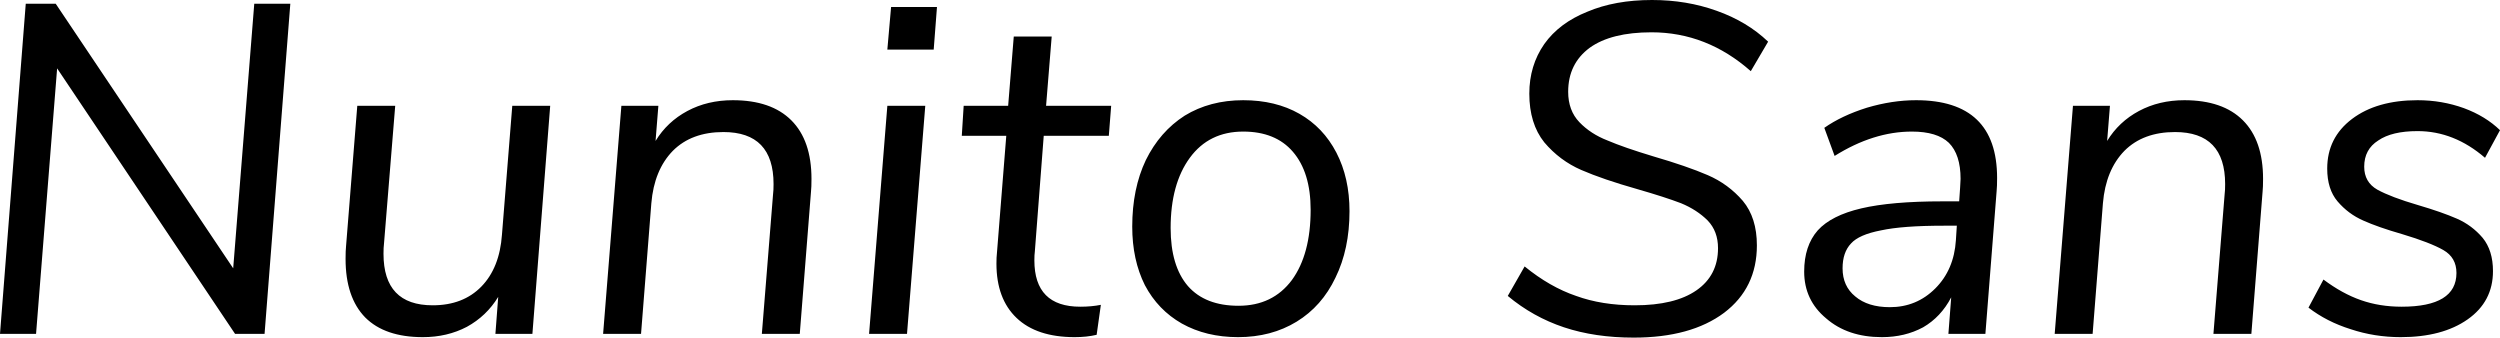 <svg xmlns="http://www.w3.org/2000/svg" viewBox="0.68 -7.13 53.39 7.21"><path d="M5.66-1.40L6.11-7.05L6.88-7.05L6.33 0L5.70 0L1.90-5.67L1.45 0L0.68 0L1.23-7.05L1.87-7.05L5.66-1.40ZM11.62-4.87L12.43-4.87L12.05 0L11.26 0L11.32-0.79Q11.07-0.38 10.65-0.15Q10.23 0.07 9.71 0.07L9.71 0.07Q8.90 0.07 8.48-0.35Q8.06-0.78 8.06-1.60L8.06-1.60Q8.06-1.78 8.07-1.87L8.07-1.87L8.31-4.87L9.12-4.87L8.88-1.92Q8.87-1.85 8.87-1.71L8.87-1.71Q8.87-0.61 9.92-0.61L9.92-0.61Q10.57-0.61 10.96-1.01Q11.35-1.41 11.40-2.12L11.40-2.12L11.62-4.87ZM16.33-4.99Q17.15-4.99 17.58-4.56Q18.01-4.13 18.01-3.31L18.01-3.31Q18.01-3.13 18-3.04L18-3.04L17.76 0L16.95 0L17.19-2.99Q17.20-3.06 17.20-3.20L17.20-3.20Q17.20-4.31 16.13-4.31L16.13-4.31Q15.45-4.31 15.05-3.91Q14.65-3.50 14.59-2.79L14.59-2.79L14.37 0L13.56 0L13.95-4.87L14.74-4.87L14.68-4.12Q14.93-4.53 15.36-4.76Q15.79-4.99 16.33-4.99L16.33-4.99ZM20.05 0L19.24 0L19.63-4.87L20.44-4.87L20.05 0ZM19.63-6.07L19.71-6.98L20.69-6.98L20.62-6.07L19.63-6.07ZM22.97-4.23L22.78-1.76Q22.77-1.69 22.77-1.57L22.77-1.57Q22.77-0.58 23.75-0.58L23.75-0.58Q23.99-0.58 24.19-0.62L24.19-0.62L24.10 0.02Q23.89 0.07 23.63 0.07L23.63 0.07Q22.82 0.07 22.39-0.34Q21.96-0.75 21.96-1.50L21.96-1.50Q21.96-1.64 21.97-1.72L21.97-1.72L22.17-4.23L21.22-4.23L21.26-4.87L22.21-4.87L22.33-6.35L23.14-6.35L23.02-4.87L24.41-4.87L24.36-4.23L22.97-4.23ZM27.12 0.07Q26.44 0.07 25.92-0.22Q25.41-0.51 25.13-1.04Q24.86-1.58 24.86-2.29L24.86-2.29Q24.86-3.10 25.15-3.71Q25.45-4.32 25.98-4.66Q26.52-4.99 27.23-4.99L27.23-4.99Q27.92-4.99 28.43-4.70Q28.94-4.41 29.22-3.87Q29.50-3.33 29.50-2.62L29.50-2.62Q29.50-1.81 29.20-1.20Q28.91-0.59 28.37-0.26Q27.83 0.07 27.12 0.07L27.12 0.07ZM27.13-0.60Q27.86-0.60 28.27-1.15Q28.67-1.70 28.67-2.65L28.67-2.65Q28.67-3.45 28.29-3.89Q27.92-4.32 27.23-4.32L27.23-4.32Q26.50-4.32 26.09-3.76Q25.68-3.20 25.68-2.26L25.68-2.26Q25.68-1.45 26.05-1.02Q26.42-0.60 27.13-0.60L27.13-0.60ZM35.57 0.08Q34.74 0.08 34.08-0.14Q33.42-0.36 32.88-0.81L32.88-0.81L33.24-1.44Q33.78-1 34.34-0.81Q34.89-0.61 35.59-0.61L35.59-0.61Q36.45-0.61 36.91-0.93Q37.37-1.25 37.37-1.83L37.37-1.83Q37.37-2.19 37.15-2.42Q36.92-2.65 36.58-2.79Q36.24-2.92 35.65-3.09L35.65-3.09Q34.91-3.30 34.45-3.50Q33.99-3.70 33.66-4.09Q33.34-4.49 33.34-5.13L33.34-5.13Q33.34-5.73 33.66-6.19Q33.98-6.64 34.58-6.88Q35.17-7.13 35.96-7.13L35.96-7.13Q36.70-7.13 37.34-6.90Q37.99-6.67 38.44-6.24L38.44-6.24L38.07-5.61Q37.13-6.44 35.95-6.44L35.95-6.44Q35.09-6.44 34.63-6.11Q34.17-5.77 34.17-5.17L34.17-5.17Q34.17-4.77 34.41-4.52Q34.65-4.27 35.01-4.13Q35.36-3.98 35.99-3.79L35.99-3.79Q36.71-3.58 37.15-3.39Q37.59-3.20 37.90-2.84Q38.20-2.48 38.20-1.89L38.20-1.89Q38.20-0.98 37.50-0.45Q36.79 0.08 35.57 0.08L35.57 0.08ZM41.60-4.99Q43.33-4.99 43.33-3.33L43.33-3.33Q43.33-3.15 43.32-3.05L43.32-3.05L43.08 0L42.29 0L42.35-0.78Q42.13-0.36 41.75-0.14Q41.36 0.07 40.87 0.07L40.87 0.07Q40.14 0.07 39.68-0.33Q39.21-0.72 39.21-1.33L39.21-1.33Q39.21-1.88 39.50-2.21Q39.79-2.53 40.43-2.68Q41.07-2.83 42.16-2.83L42.16-2.83L42.52-2.83L42.54-3.12L42.55-3.31Q42.55-3.83 42.30-4.08Q42.05-4.32 41.51-4.32L41.51-4.32Q40.69-4.32 39.86-3.80L39.86-3.80L39.64-4.40Q40.01-4.66 40.55-4.83Q41.09-4.99 41.60-4.99L41.60-4.99ZM41.04-0.57Q41.61-0.57 42.01-0.97Q42.41-1.37 42.45-2L42.45-2L42.47-2.31L42.19-2.31Q41.31-2.31 40.85-2.21Q40.38-2.12 40.21-1.93Q40.03-1.74 40.03-1.40L40.03-1.40Q40.03-1.02 40.30-0.80Q40.57-0.57 41.04-0.57L41.04-0.57ZM47.33-4.99Q48.15-4.99 48.58-4.56Q49.01-4.13 49.01-3.31L49.01-3.31Q49.01-3.13 49-3.04L49-3.04L48.76 0L47.95 0L48.19-2.99Q48.20-3.06 48.20-3.20L48.20-3.20Q48.20-4.31 47.13-4.31L47.13-4.31Q46.45-4.31 46.05-3.91Q45.65-3.50 45.59-2.79L45.59-2.79L45.37 0L44.56 0L44.95-4.87L45.74-4.87L45.68-4.12Q45.93-4.53 46.36-4.76Q46.79-4.99 47.33-4.99L47.33-4.99ZM51.95 0.07Q51.39 0.07 50.88-0.10Q50.37-0.26 49.98-0.56L49.98-0.56L50.30-1.16Q50.70-0.86 51.10-0.72Q51.50-0.58 51.97-0.58L51.97-0.58Q53.14-0.58 53.14-1.30L53.14-1.30Q53.14-1.63 52.86-1.79Q52.58-1.95 51.98-2.13L51.98-2.13Q51.46-2.28 51.15-2.42Q50.83-2.56 50.60-2.83Q50.38-3.09 50.38-3.53L50.38-3.53Q50.38-4.19 50.91-4.59Q51.44-4.99 52.31-4.99L52.31-4.99Q52.83-4.99 53.30-4.82Q53.76-4.65 54.07-4.35L54.07-4.35L53.75-3.76Q53.09-4.33 52.31-4.33L52.31-4.33Q51.76-4.33 51.47-4.13Q51.17-3.94 51.17-3.57L51.17-3.57Q51.17-3.24 51.45-3.08Q51.74-2.92 52.32-2.75L52.32-2.75Q52.83-2.60 53.15-2.46Q53.47-2.32 53.70-2.05Q53.92-1.78 53.92-1.34L53.92-1.34Q53.92-0.69 53.38-0.31Q52.84 0.07 51.95 0.07L51.95 0.07Z"/></svg>